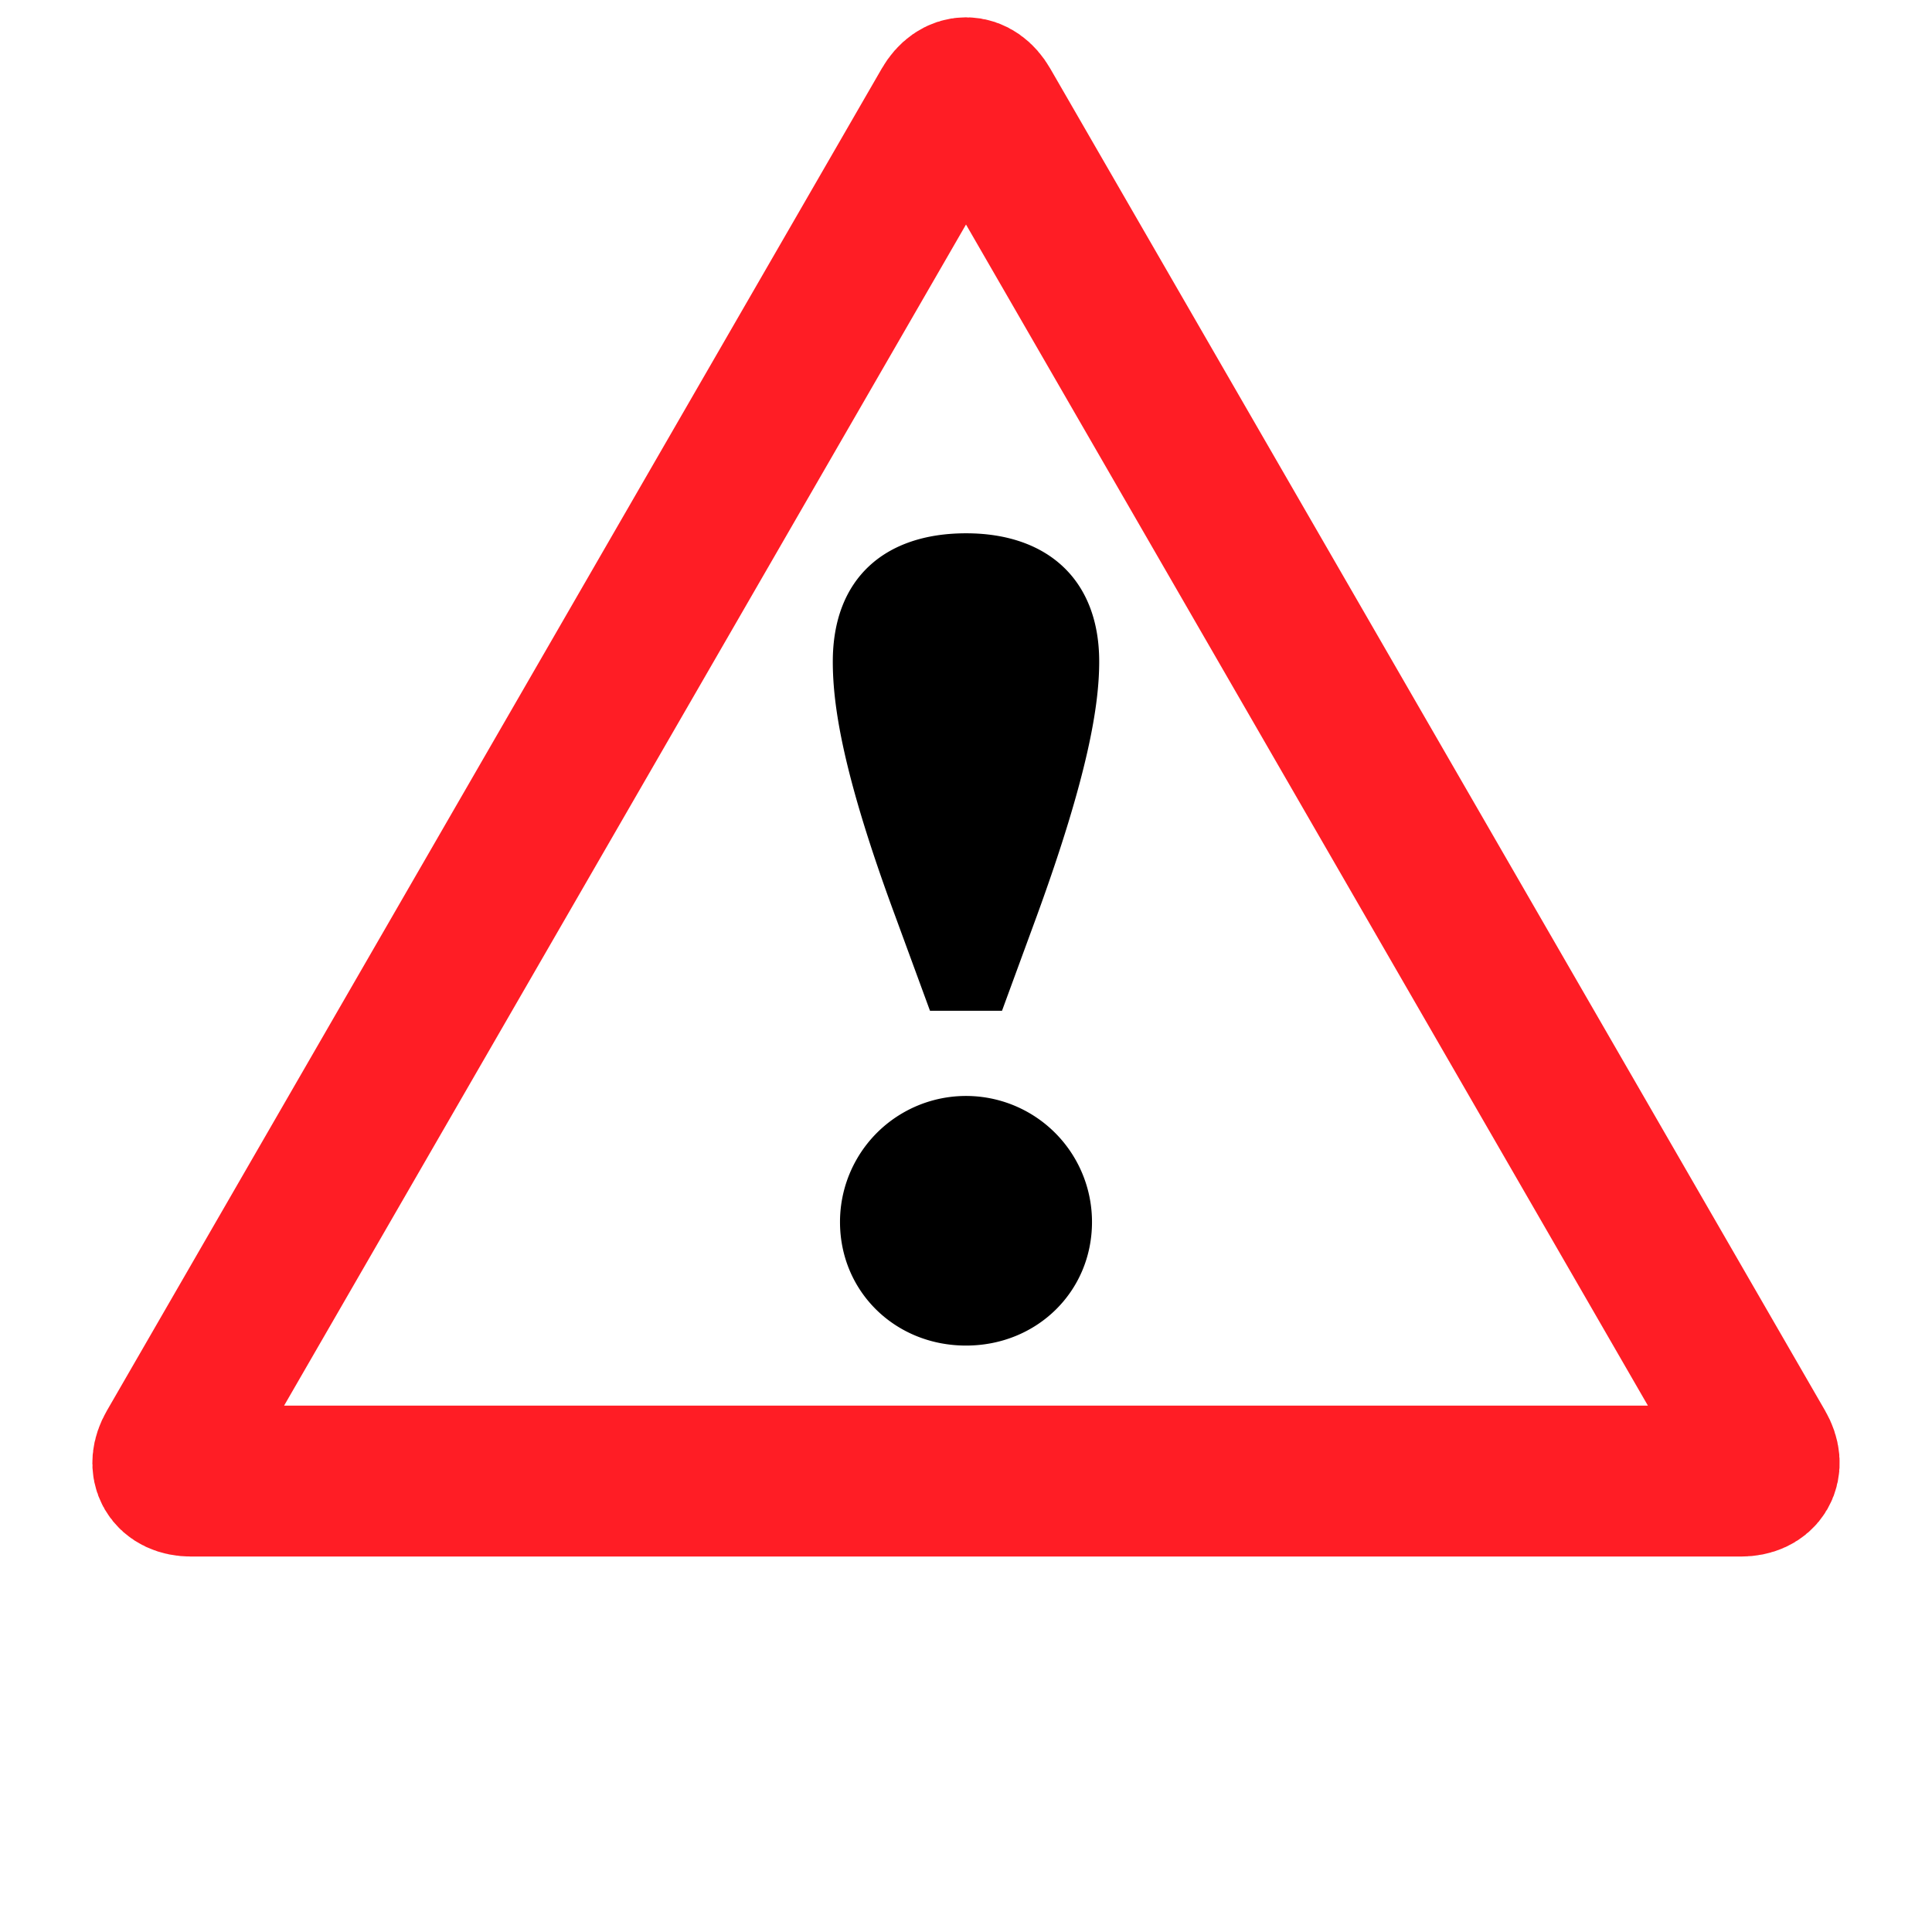 <svg xmlns="http://www.w3.org/2000/svg" viewBox="0 0 512 512"><title>Artboard 3</title><path d="M251,28.16c2.75-4.76,7.25-4.76,10,0L466.35,383.84c2.75,4.76.5,8.66-5,8.66H50.65c-5.5,0-7.75-3.9-5-8.66Z" style="fill:none;stroke:#ff1d25;stroke-miterlimit:10;stroke-width:40px"/><path d="M291.3,175.33c0,11.45-2.86,29.89-16.54,67.42l-9.22,25.12H246.46l-9.22-25.12c-14-37.84-16.54-56-16.54-67.42,0-21.94,13.68-34,35.3-34C277.31,141.31,291.3,153.39,291.3,175.33Zm-68.69,148.5a33.39,33.39,0,0,1,66.78,0c0,18.45-14.63,32.76-33.39,32.76S222.61,342.28,222.61,323.83Z"/></svg>